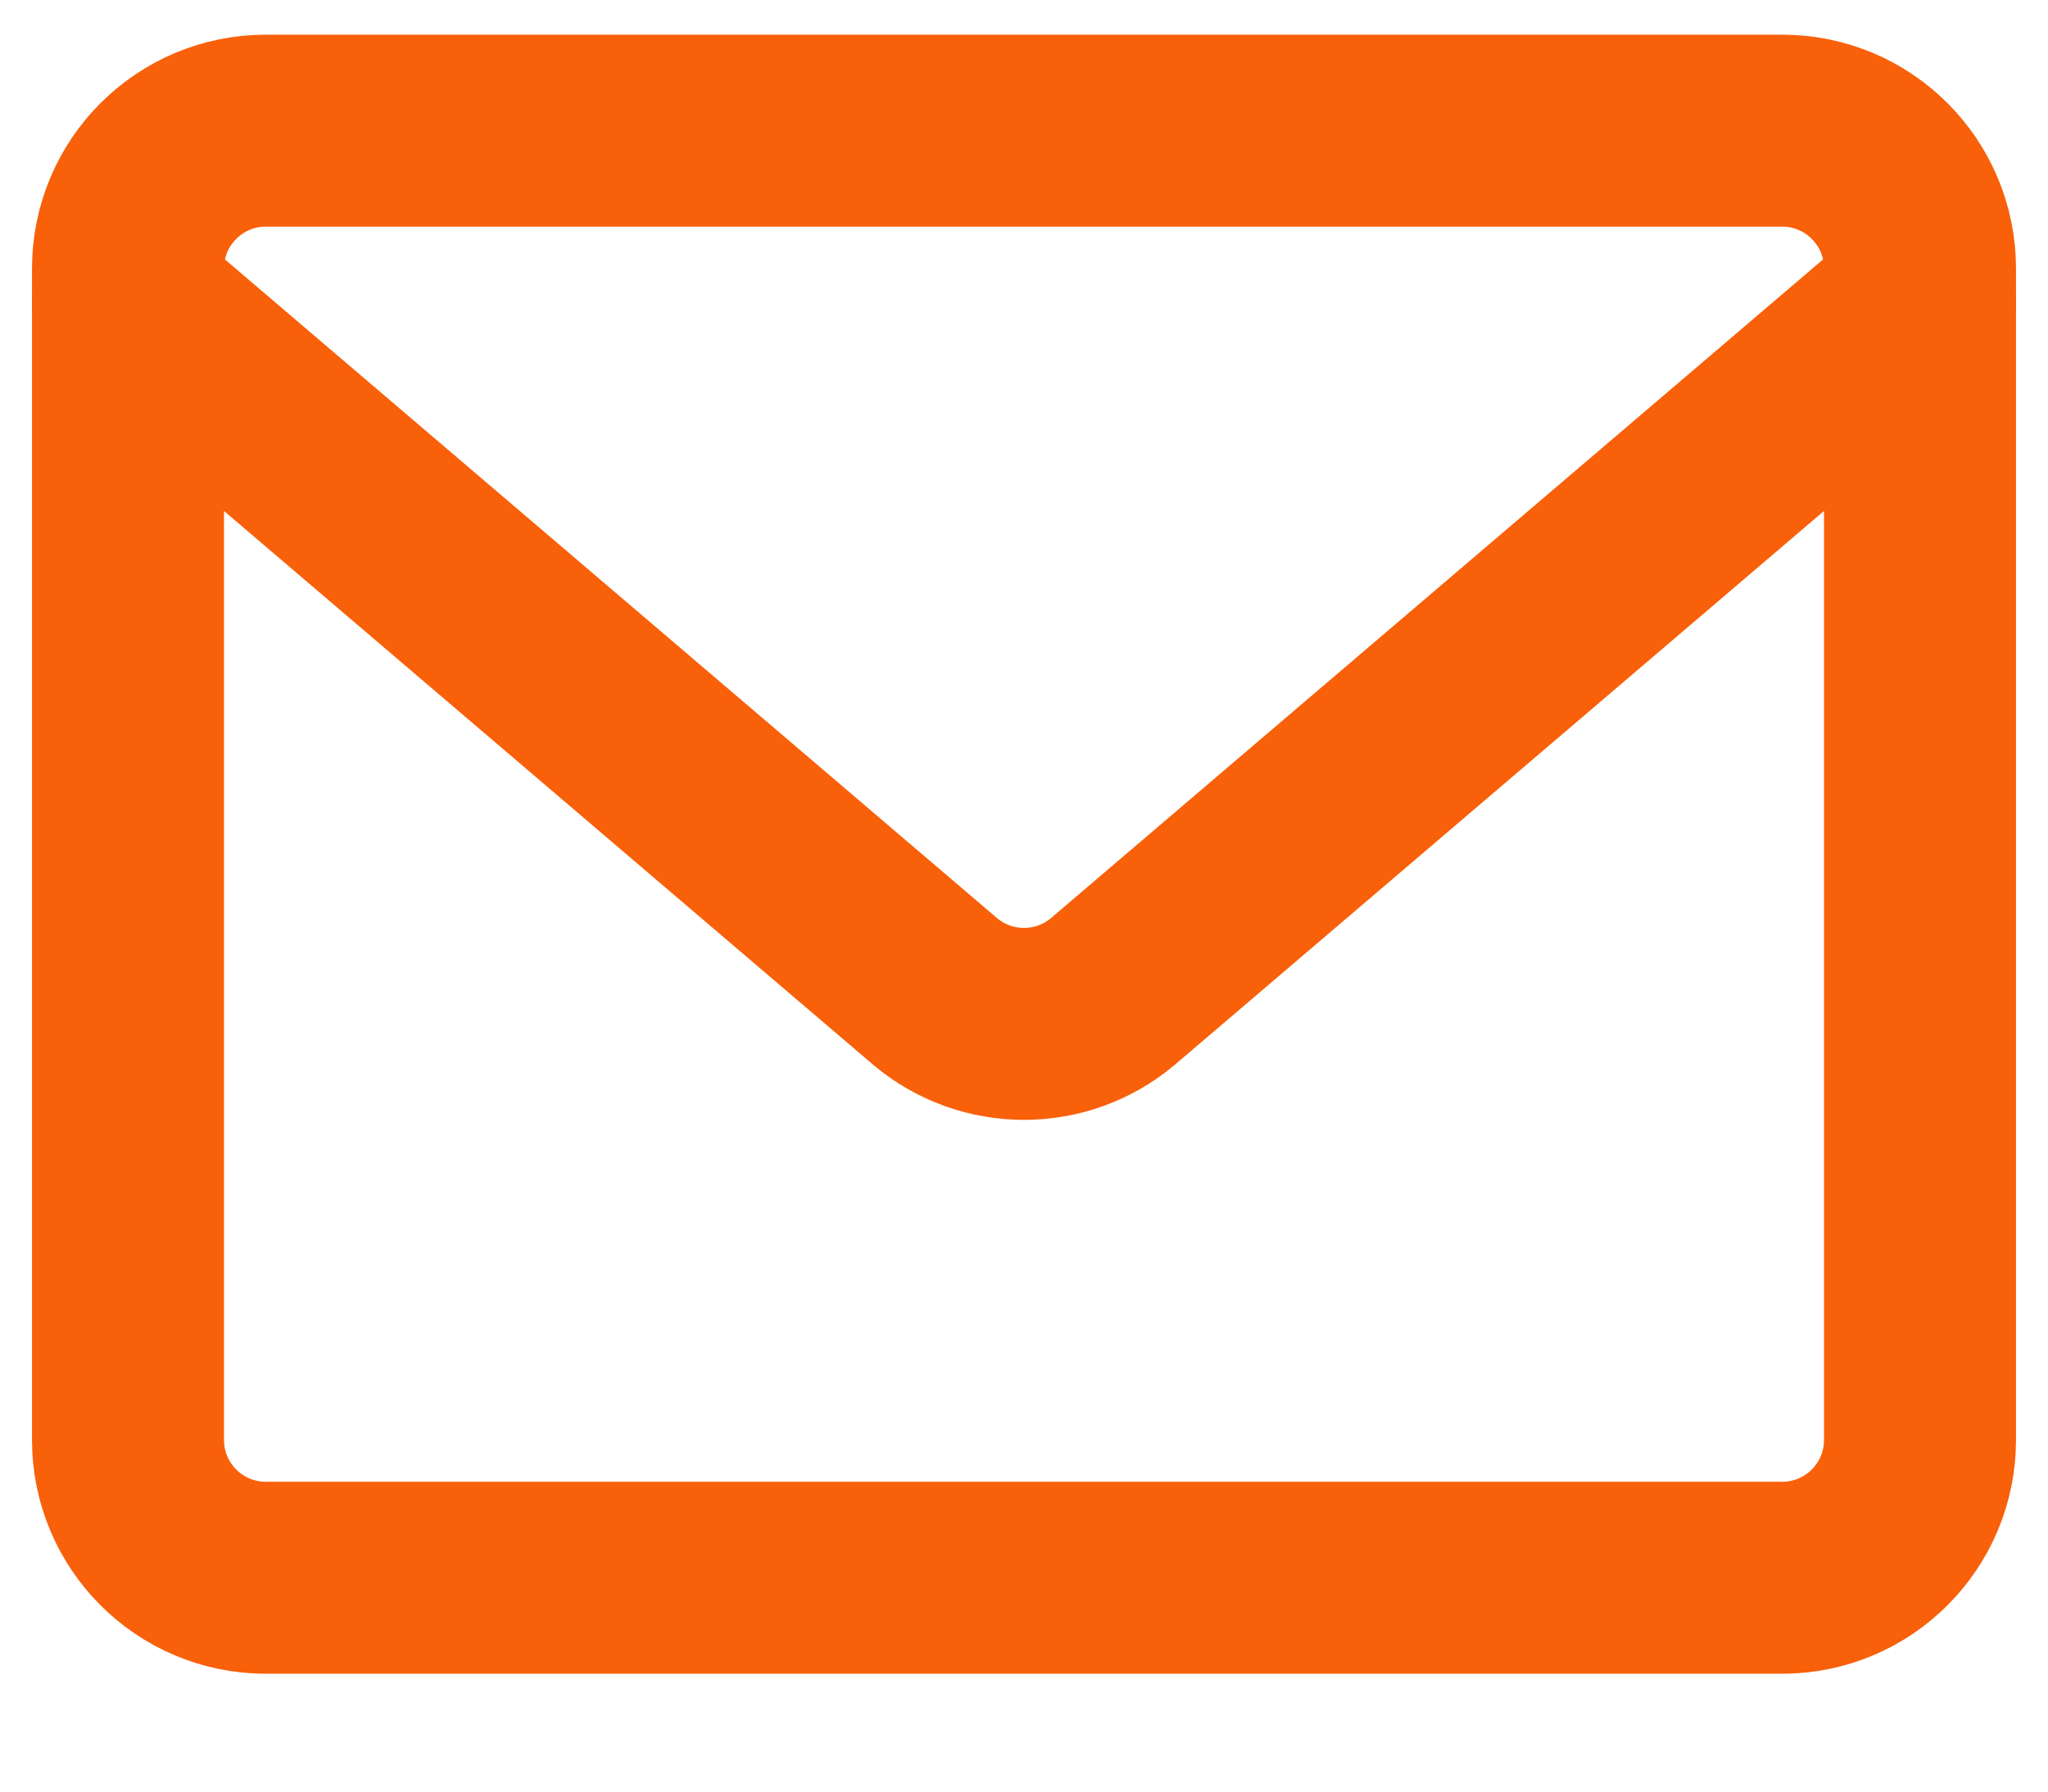 <svg width="16" height="14" viewBox="0 0 16 14" fill="none" xmlns="http://www.w3.org/2000/svg">
<path d="M13.923 1.021H2.077C1.482 1.021 1 1.503 1 2.098V11.252C1 11.847 1.482 12.329 2.077 12.329H13.923C14.518 12.329 15 11.847 15 11.252V2.098C15 1.503 14.518 1.021 13.923 1.021Z" stroke="#F9600A" stroke-width="1.5" stroke-linecap="round" stroke-linejoin="round"/>
<path d="M1 2.367L7.311 7.752C7.504 7.913 7.748 8.001 8 8.001C8.252 8.001 8.496 7.913 8.689 7.752L15 2.367" stroke="#F9600A" stroke-width="1.5" stroke-linecap="round" stroke-linejoin="round"/>
</svg>
